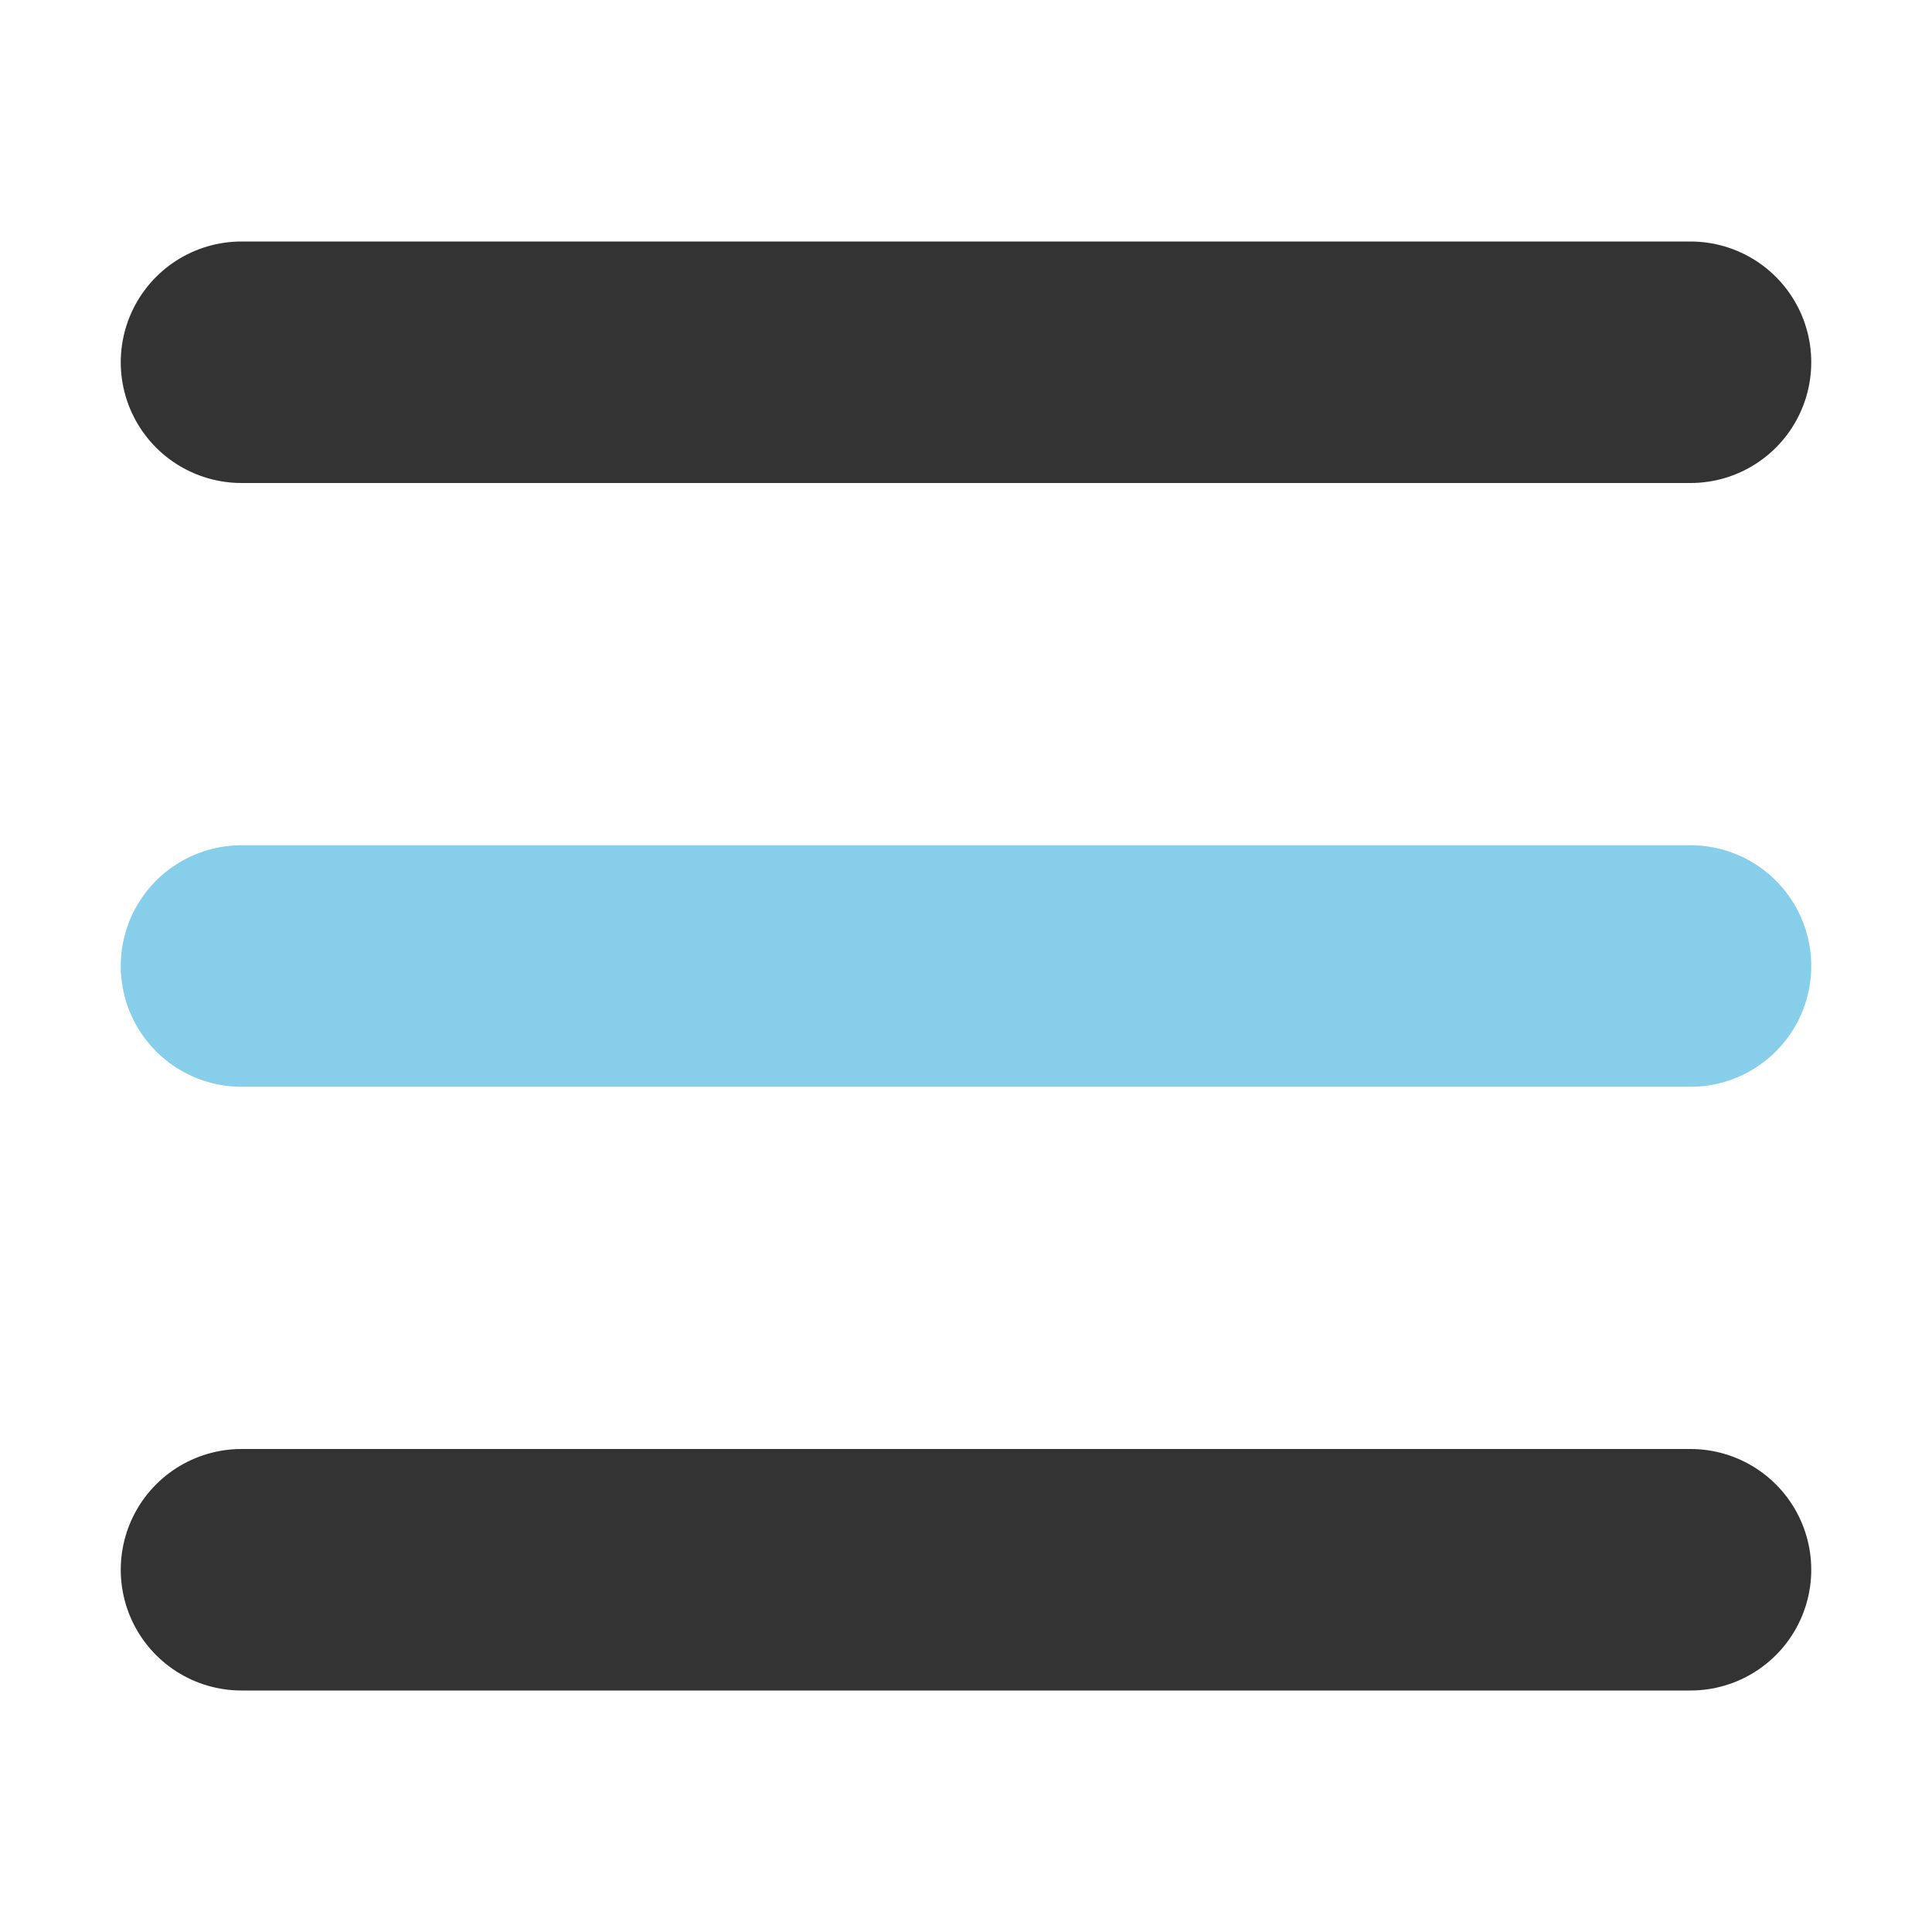 <svg width="32" height="32" viewBox="0 0 32 32" fill="none" xmlns="http://www.w3.org/2000/svg">
<path d="M4 6H28" stroke="#333333" stroke-width="4" stroke-linecap="round"/>
<path d="M4 16H28" stroke="#87CEEB" stroke-width="4" stroke-linecap="round"/>
<path d="M4 26H28" stroke="#333333" stroke-width="4" stroke-linecap="round"/>
</svg>

